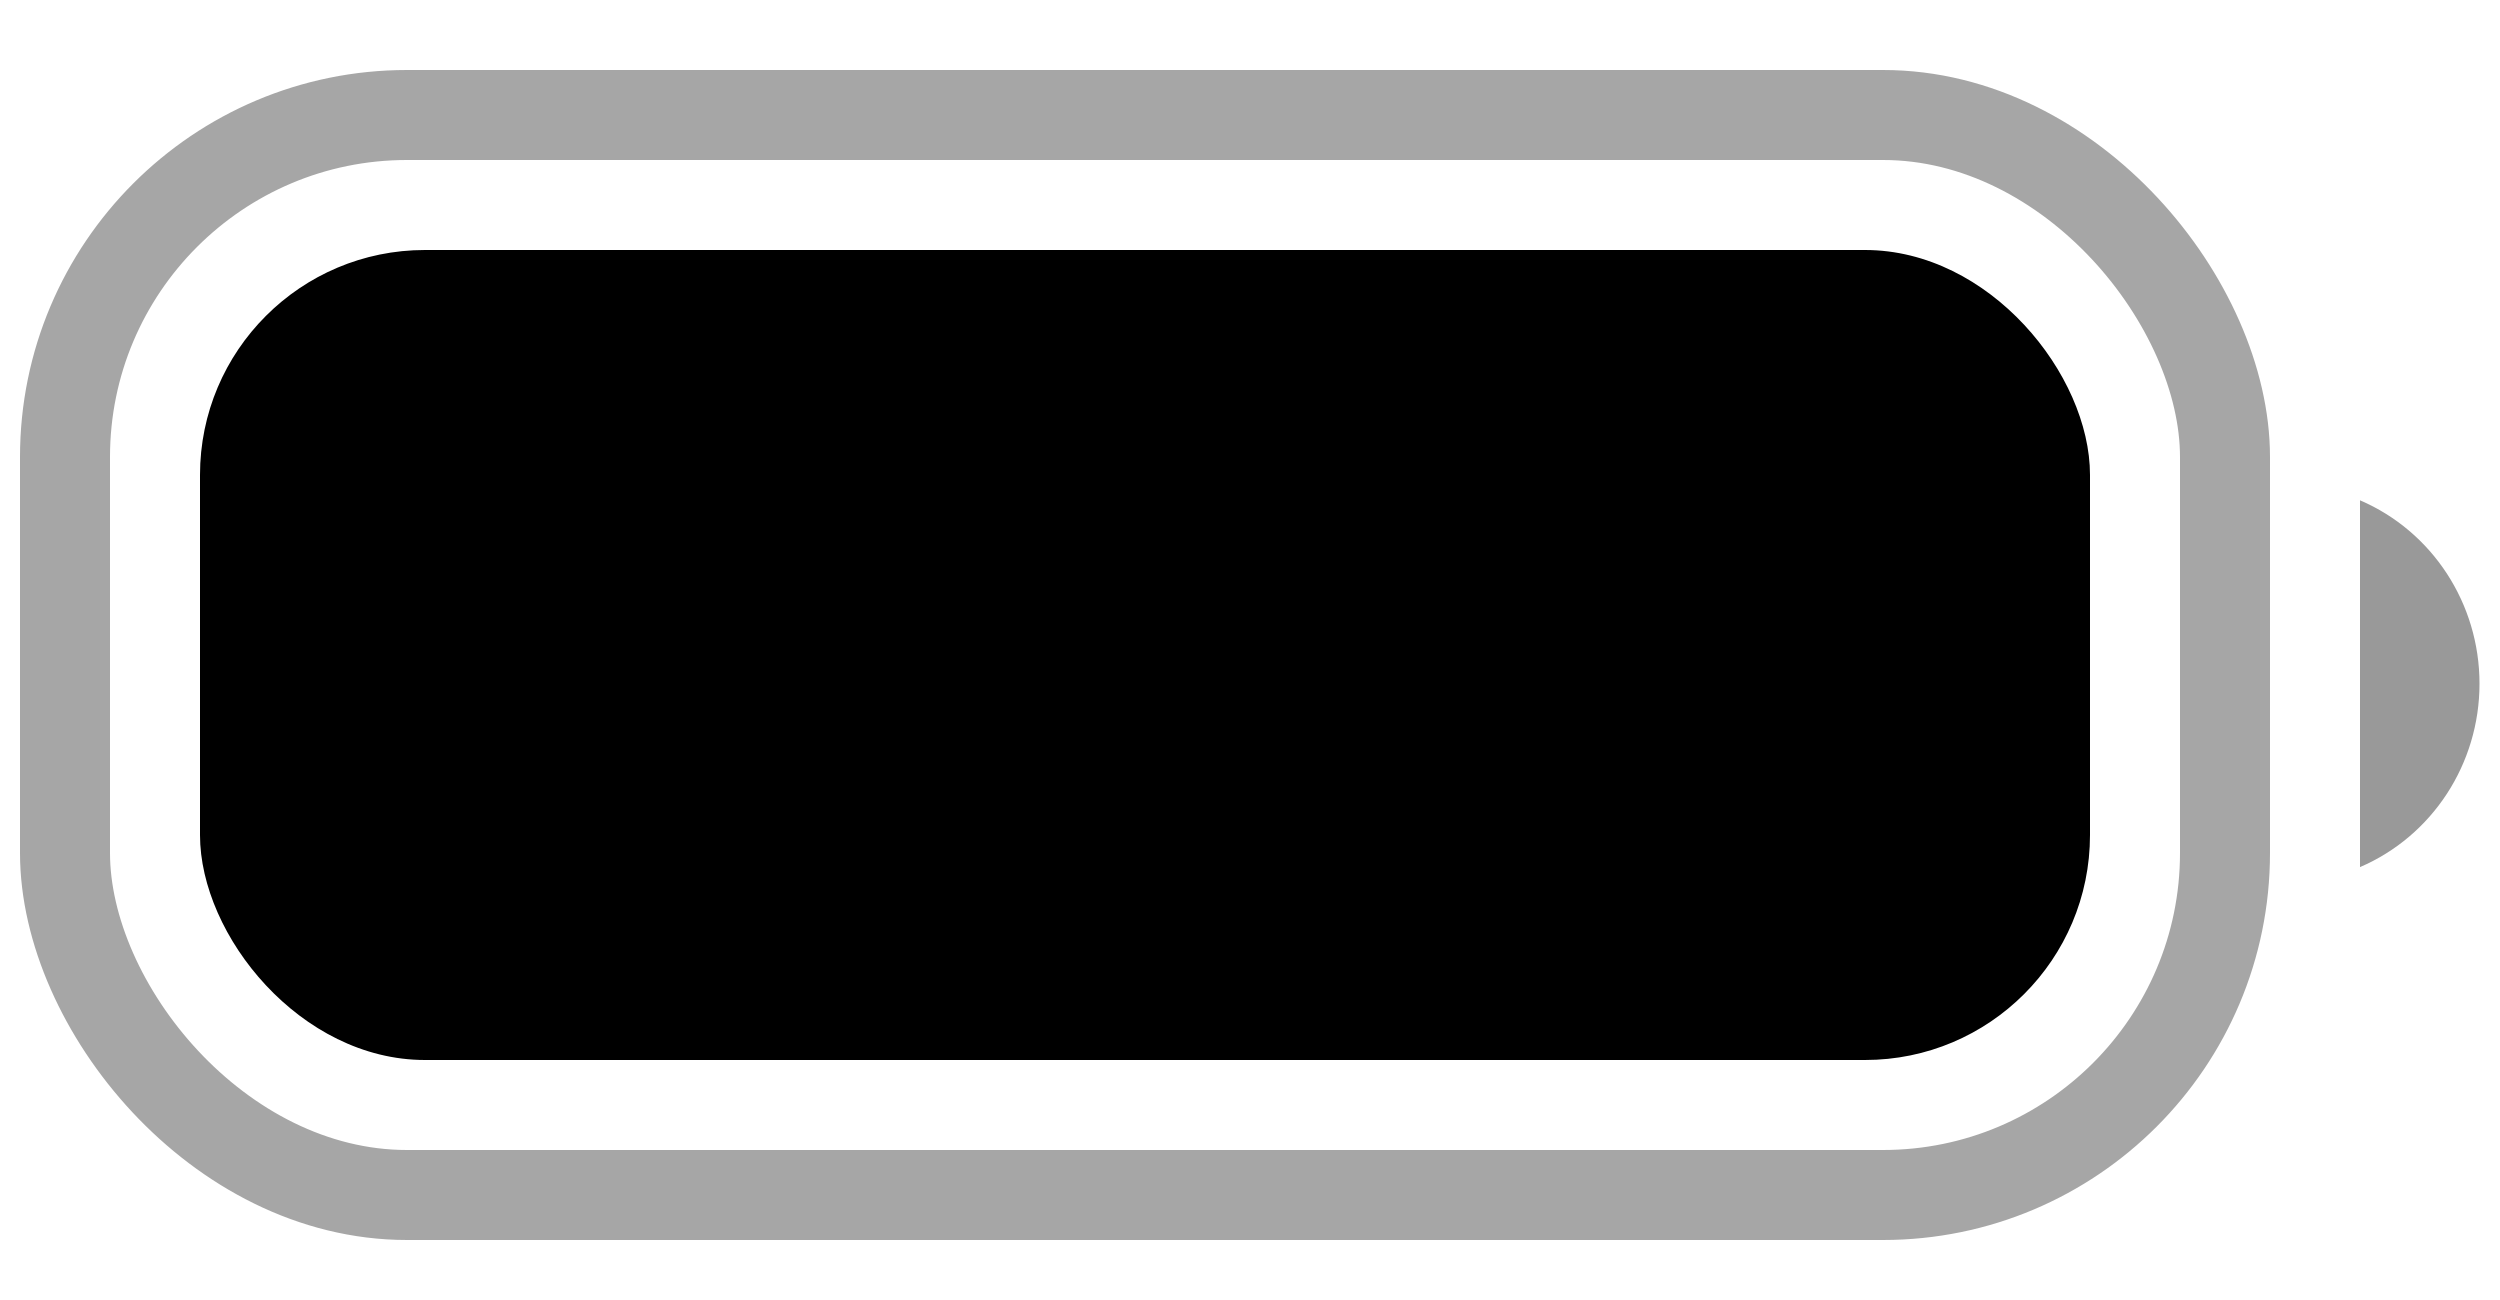 <svg width="25" height="13" viewBox="0 0 25 13" fill="none" xmlns="http://www.w3.org/2000/svg">
<rect opacity="0.35" x="0.65" y="1.15" width="21.6" height="10.8" rx="3.42" stroke="black" stroke-width="0.9"/>
<path opacity="0.4" d="M23.6 5.003V8.671C24.324 8.36 24.795 7.638 24.795 6.837C24.795 6.036 24.324 5.314 23.6 5.003Z" fill="black"/>
<rect x="2" y="2.5" width="18.9" height="8.1" rx="2.25" fill="black"/>
</svg>
